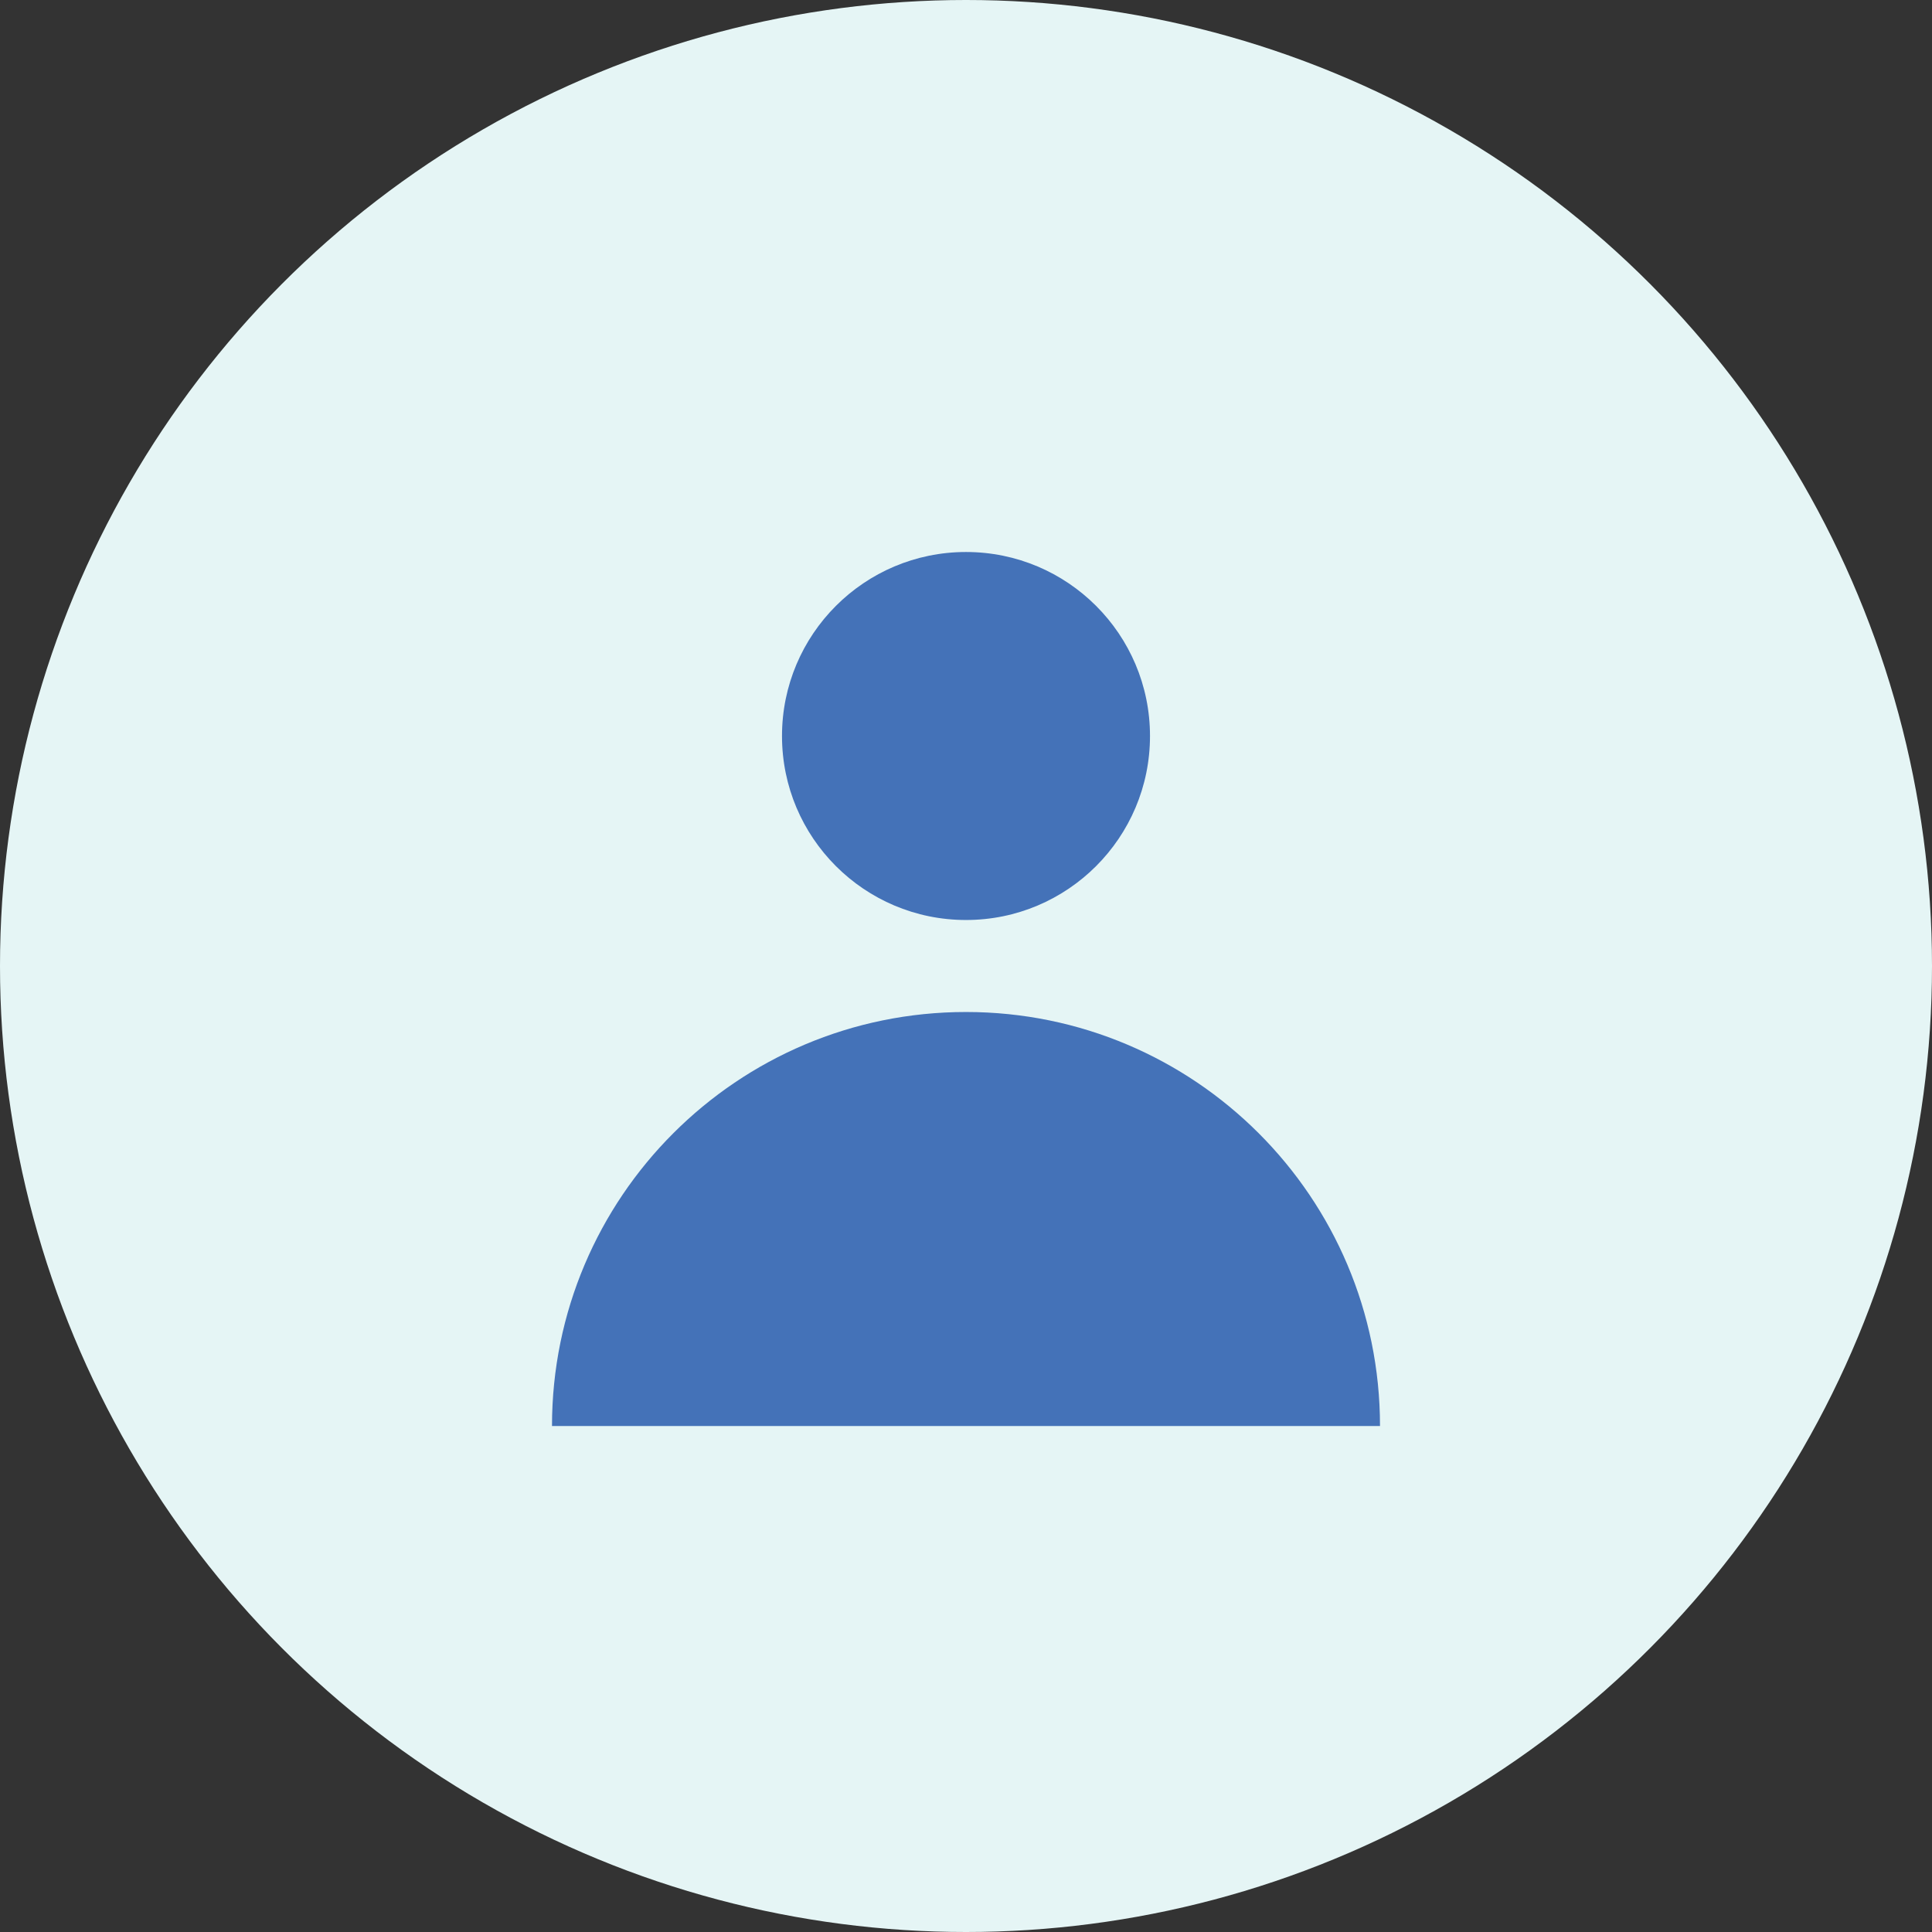 <svg width="42" height="42" viewBox="0 0 42 42" fill="none" xmlns="http://www.w3.org/2000/svg">
  <rect x="0" y="0" width="42" height="42" fill="#333333" stroke="none"/>
  <circle cx="21" cy="21" r="21" fill="#E5F5F5"/>
  <path d="M21 20C23.209 20 25 18.209 25 16C25 13.791 23.209 12 21 12C18.791 12 17 13.791 17 16C17 18.209 18.791 20 21 20Z" fill="#4472B8"/>
  <path d="M21 22C16.03 22 12 26.03 12 31H30C30 26.03 25.97 22 21 22Z" fill="#4472B8"/>
</svg>
